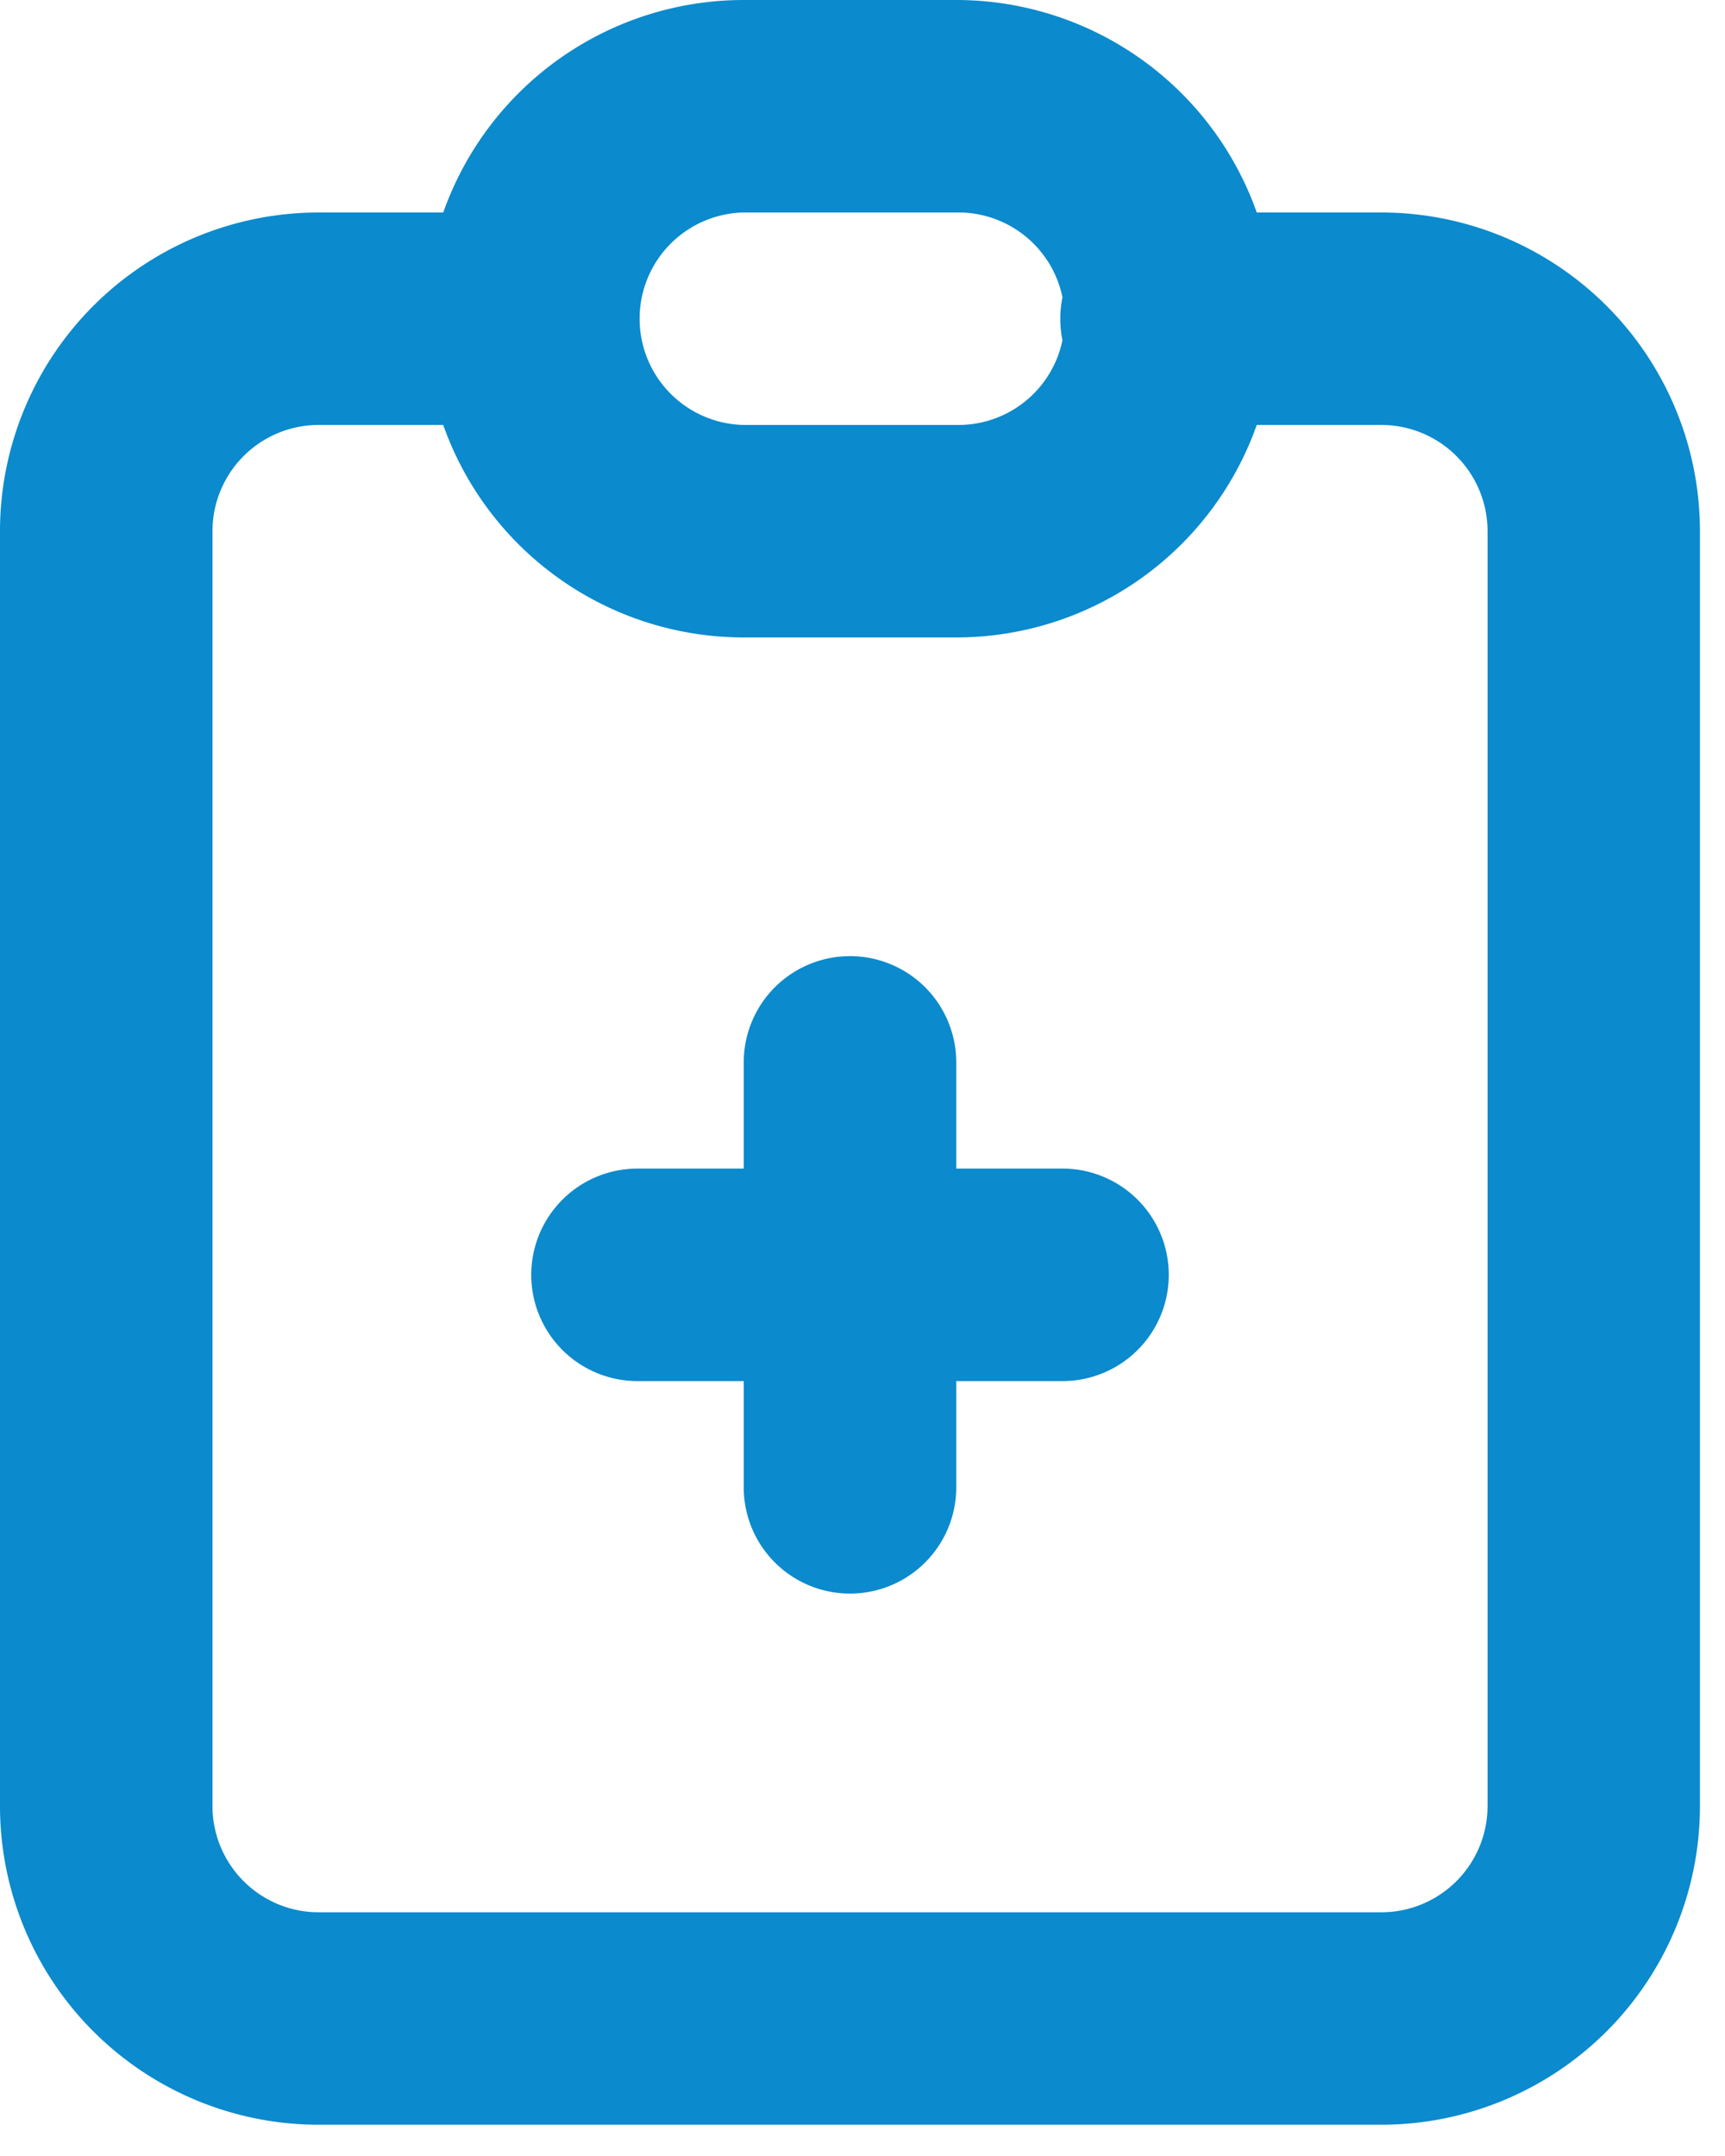 <svg width="40" height="50" viewBox="0 0 40 50" fill="none" xmlns="http://www.w3.org/2000/svg"><path fill-rule="evenodd" clip-rule="evenodd" d="M2.165 7.092A7.391 7.391 0 017.39 4.928h4.928a2.464 2.464 0 110 4.927H7.39a2.464 2.464 0 00-2.463 2.464v29.565a2.464 2.464 0 002.463 2.464h24.64a2.464 2.464 0 002.464-2.464V12.319a2.464 2.464 0 00-2.464-2.464H27.1a2.464 2.464 0 110-4.927h4.928a7.392 7.392 0 017.391 7.39v29.566a7.392 7.392 0 01-7.391 7.391H7.39A7.391 7.391 0 010 41.884V12.319c0-1.96.779-3.84 2.165-5.227z" fill="#0B8ACD"/><path fill-rule="evenodd" clip-rule="evenodd" d="M17.246 4.928a2.464 2.464 0 000 4.927h4.928a2.464 2.464 0 100-4.927h-4.928zM9.856 7.39A7.391 7.391 0 0117.245 0h4.928a7.391 7.391 0 110 14.783h-4.928a7.391 7.391 0 01-7.39-7.392zm2.463 22.175a2.464 2.464 0 012.464-2.464h9.855a2.464 2.464 0 010 4.928h-9.855a2.464 2.464 0 01-2.464-2.464z" fill="#0B8ACD"/><path fill-rule="evenodd" clip-rule="evenodd" d="M19.71 22.174a2.464 2.464 0 012.464 2.464v9.855a2.464 2.464 0 01-4.928 0v-9.855a2.464 2.464 0 012.464-2.464z" fill="#0B8ACD"/></svg>